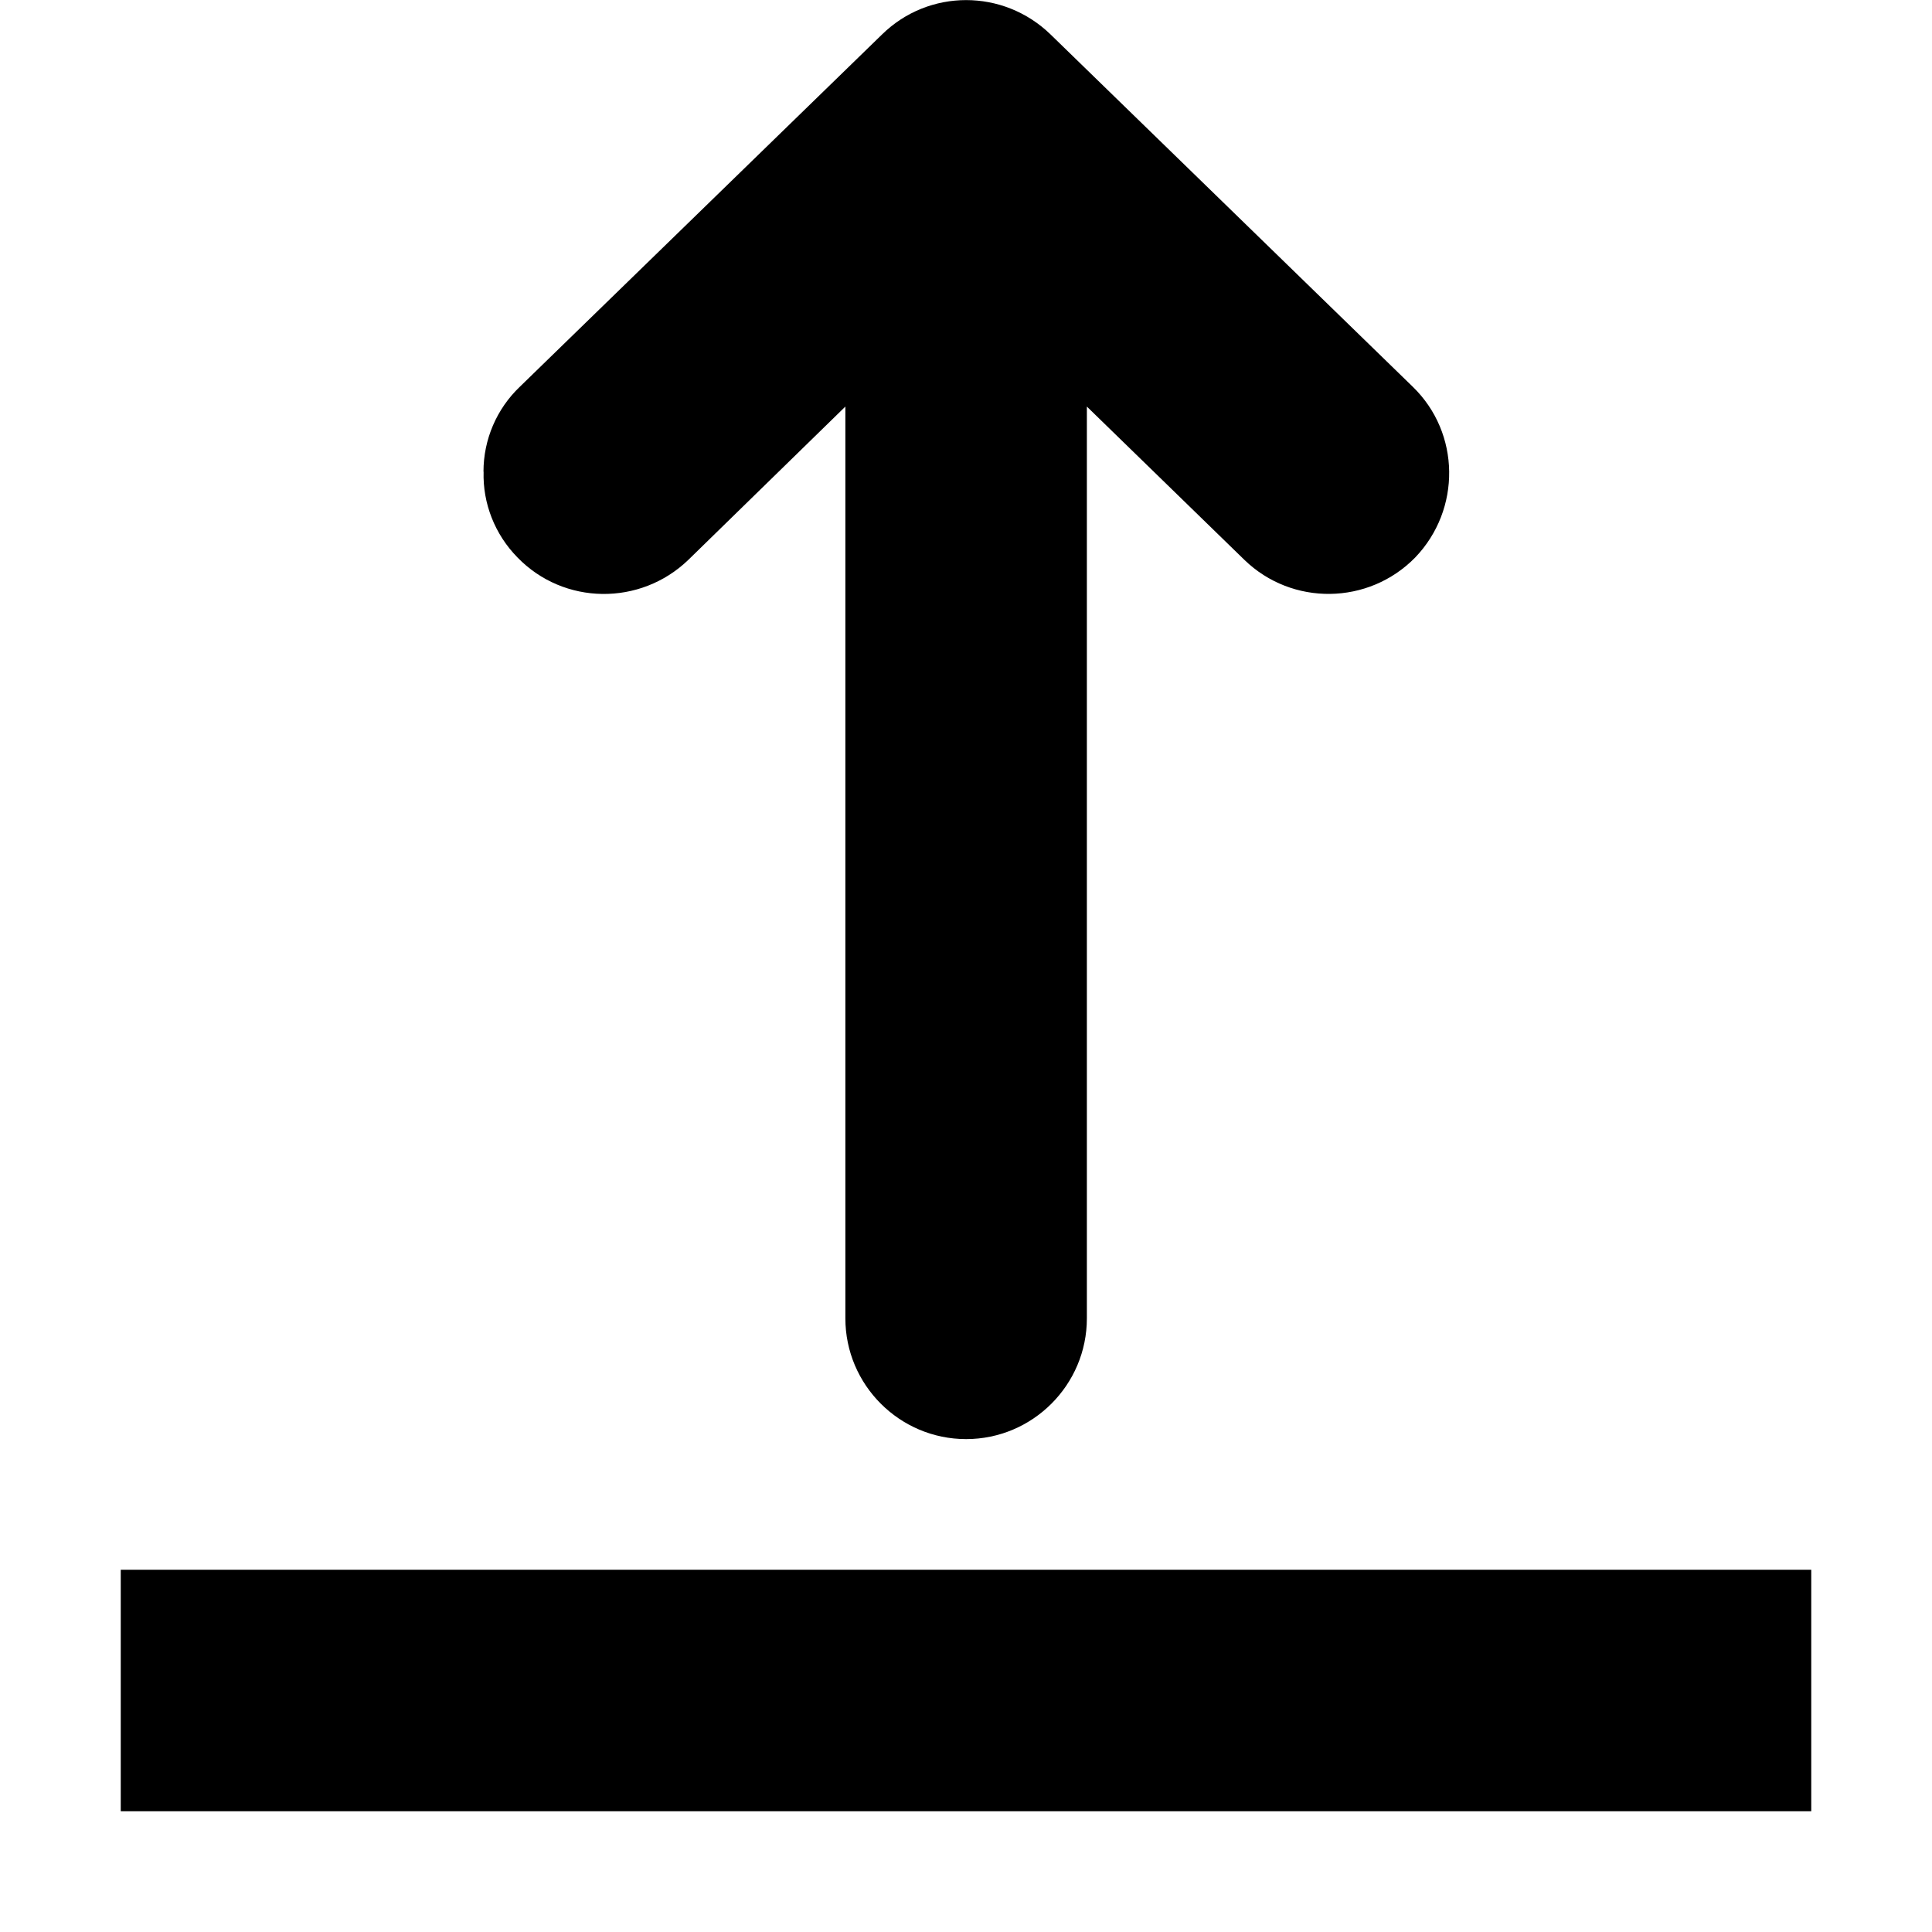 <svg xmlns="http://www.w3.org/2000/svg" height="16px" viewBox="0 0 16 16" width="16px">
    <g>
        <path d="m 4.004 3.906 c 0 -0.266 0.109 -0.52 0.301 -0.703 l 3 -2.918 c 0.387 -0.379 1.004 -0.379 1.395 0 l 3 2.918 c 0.395 0.383 0.402 1.016 0.02 1.414 c -0.387 0.395 -1.02 0.402 -1.414 0.02 l -1.305 -1.27 v 7.551 c 0 0.551 -0.449 1 -1 1 s -1 -0.449 -1 -1 v -7.551 l -1.301 1.27 c -0.398 0.383 -1.031 0.375 -1.414 -0.02 c -0.188 -0.191 -0.289 -0.449 -0.281 -0.711 z m 0 0" fill-rule="evenodd" />
        <path d="m 1 15 h 14 v -2 h -14 z m 0 0" />
    </g>
</svg>